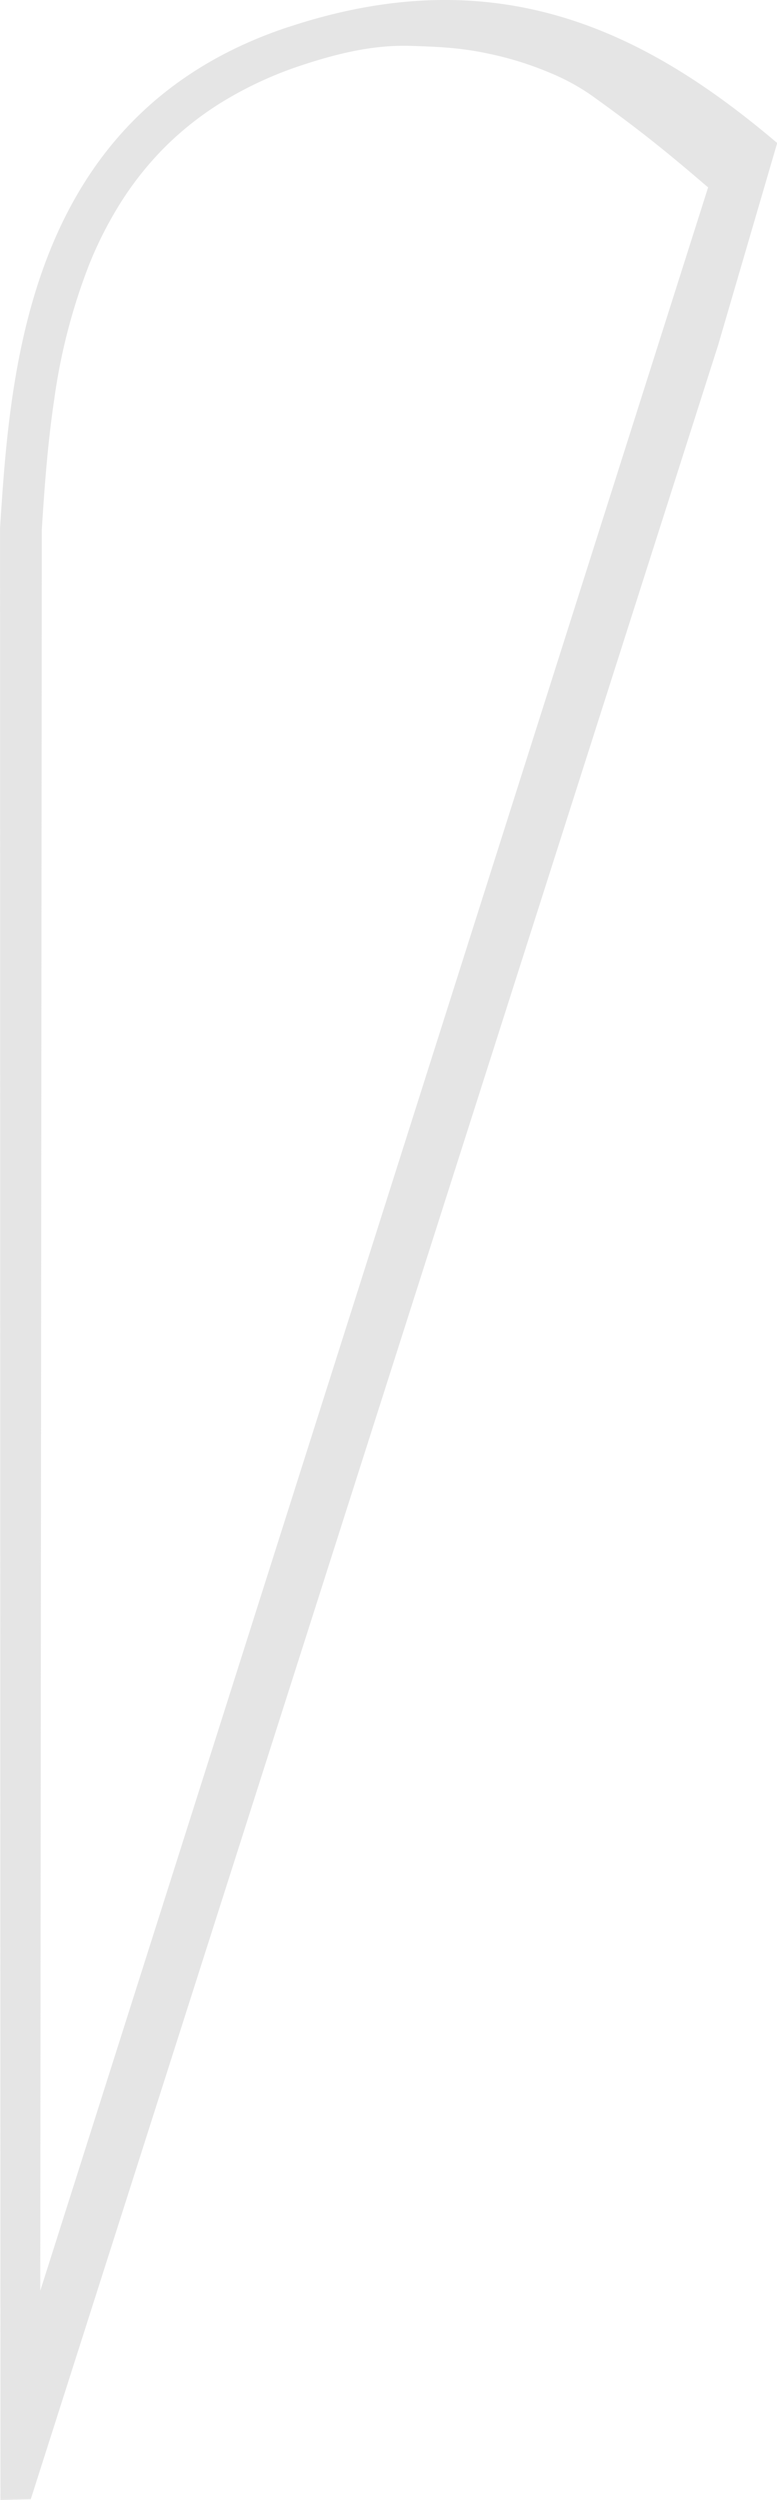 <svg id="goutte" xmlns="http://www.w3.org/2000/svg" viewBox="0 0 156.26 502.58"><defs><style>.cls-1{fill:#ccc;opacity:0.5;}</style></defs><title>goutte125x460cmDashed</title><path class="cls-1" d="M480.6,34.13c-52.48,17.41-55.93,68.52-58,100.75l0.08,396.4,6.1-.14L567,98.13l11.89-40.67c-26.41-22.4-56.11-37.3-98.24-23.33M533,43.27a43.79,43.79,0,0,1,8.45,4.55C550.21,54.1,555.82,58.5,564.54,66L565,66.37,430.69,489.24,431,135.12c0.48-7.45,1.09-16.68,2.48-26a119.17,119.17,0,0,1,7.05-27.24,77.83,77.83,0,0,1,6.37-12.5,65,65,0,0,1,8.84-11.09A63.77,63.77,0,0,1,467.62,49a76.22,76.22,0,0,1,15.71-7.19c7.84-2.6,14.15-3.83,19.88-3.89h1.51c7.48,0.22,11.74.49,18.42,2.1A66,66,0,0,1,533,43.27" transform="translate(-422.59 -28.71)"/></svg>
